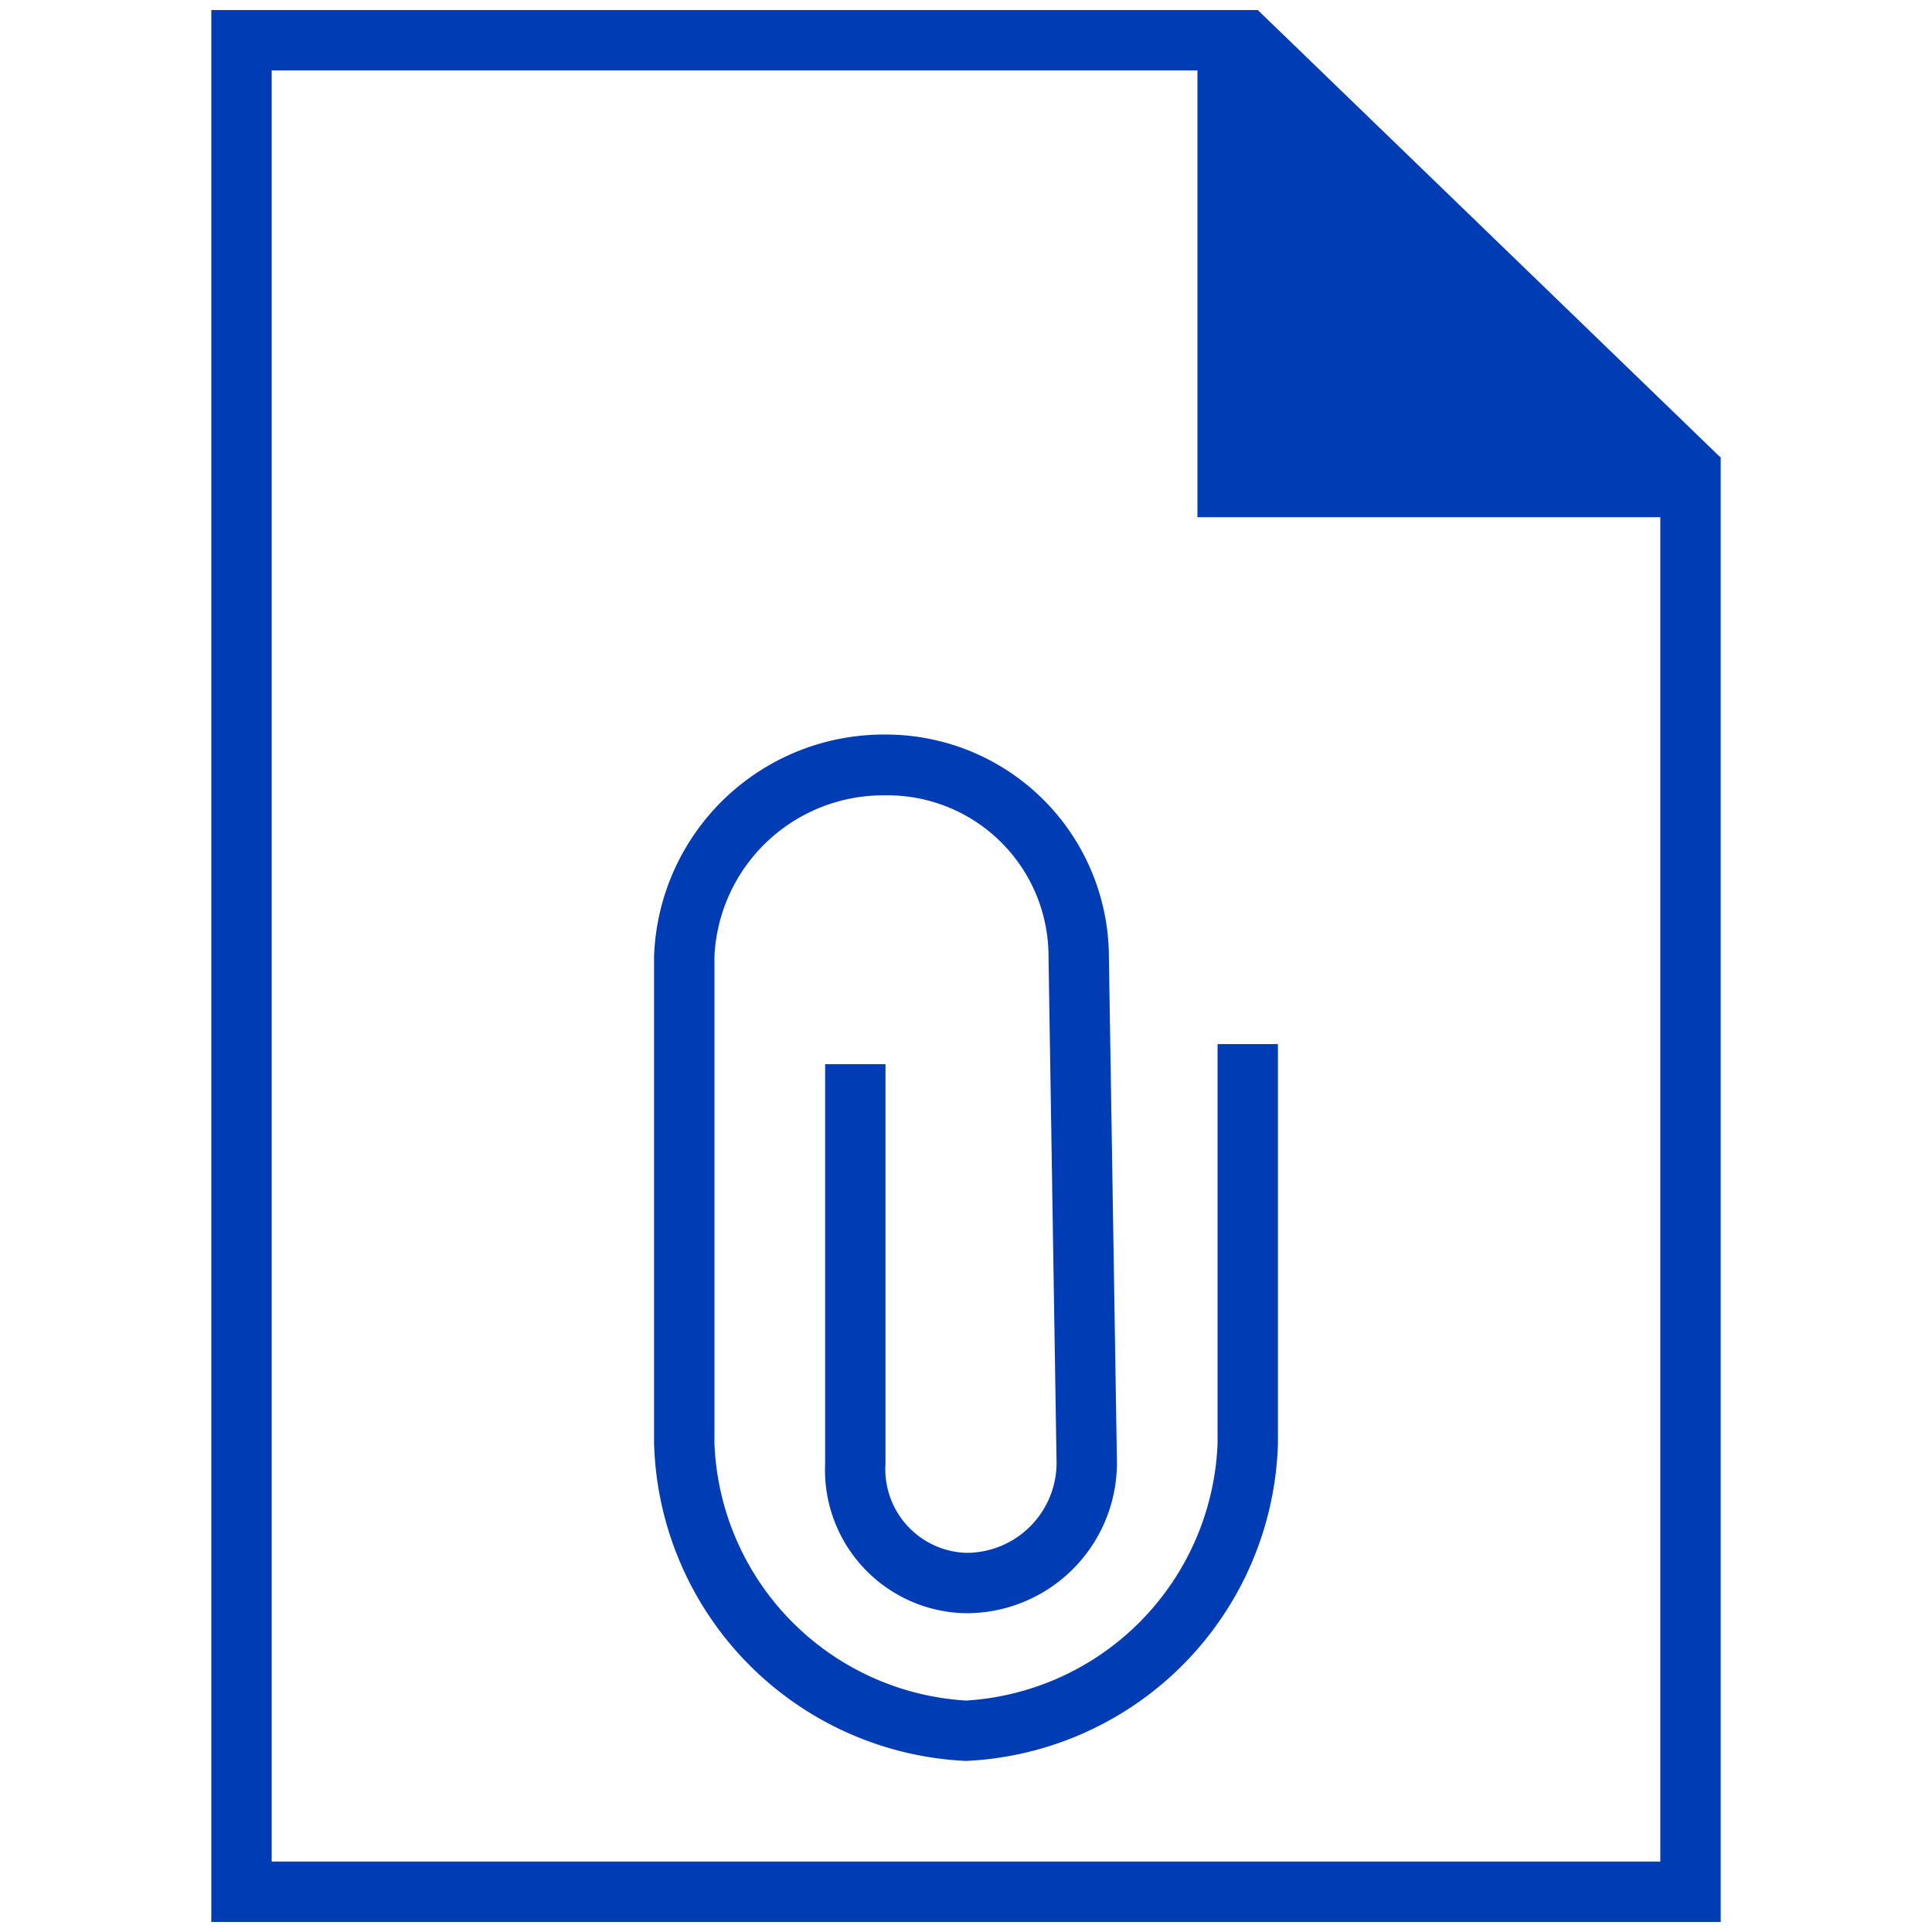 <svg id="anhang-pikto" xmlns="http://www.w3.org/2000/svg" width="48" height="48" viewBox="0 0 48 48">
  <title>anhang-pikto-form</title>
  <g>
    <path d="M42.73,11.35,31.25.25h-26v47.5h37.5V11.35Zm-1.48,34.9H6.75V1.75h23v11.1h11.5Z" fill="#003cb4"/>
    <path d="M24,42.25a6.66,6.66,0,0,1-6.25-6.39V23.76a4.2,4.2,0,0,1,4.25-4,4,4,0,0,1,4.05,4l.2,12.59A2.24,2.24,0,0,1,24,38.58,2.08,2.08,0,0,1,22,36.36V26.44h-1.5v9.92A3.56,3.56,0,0,0,24,40.08a3.74,3.74,0,0,0,3.75-3.74l-.2-12.58A5.54,5.54,0,0,0,22,18.25a5.71,5.71,0,0,0-5.75,5.51v12.1A8.13,8.13,0,0,0,24,43.75a8.13,8.13,0,0,0,7.75-7.89V25.94h-1.5v9.92A6.66,6.66,0,0,1,24,42.25Z" fill="#003cb4"/>
  </g>
</svg>
